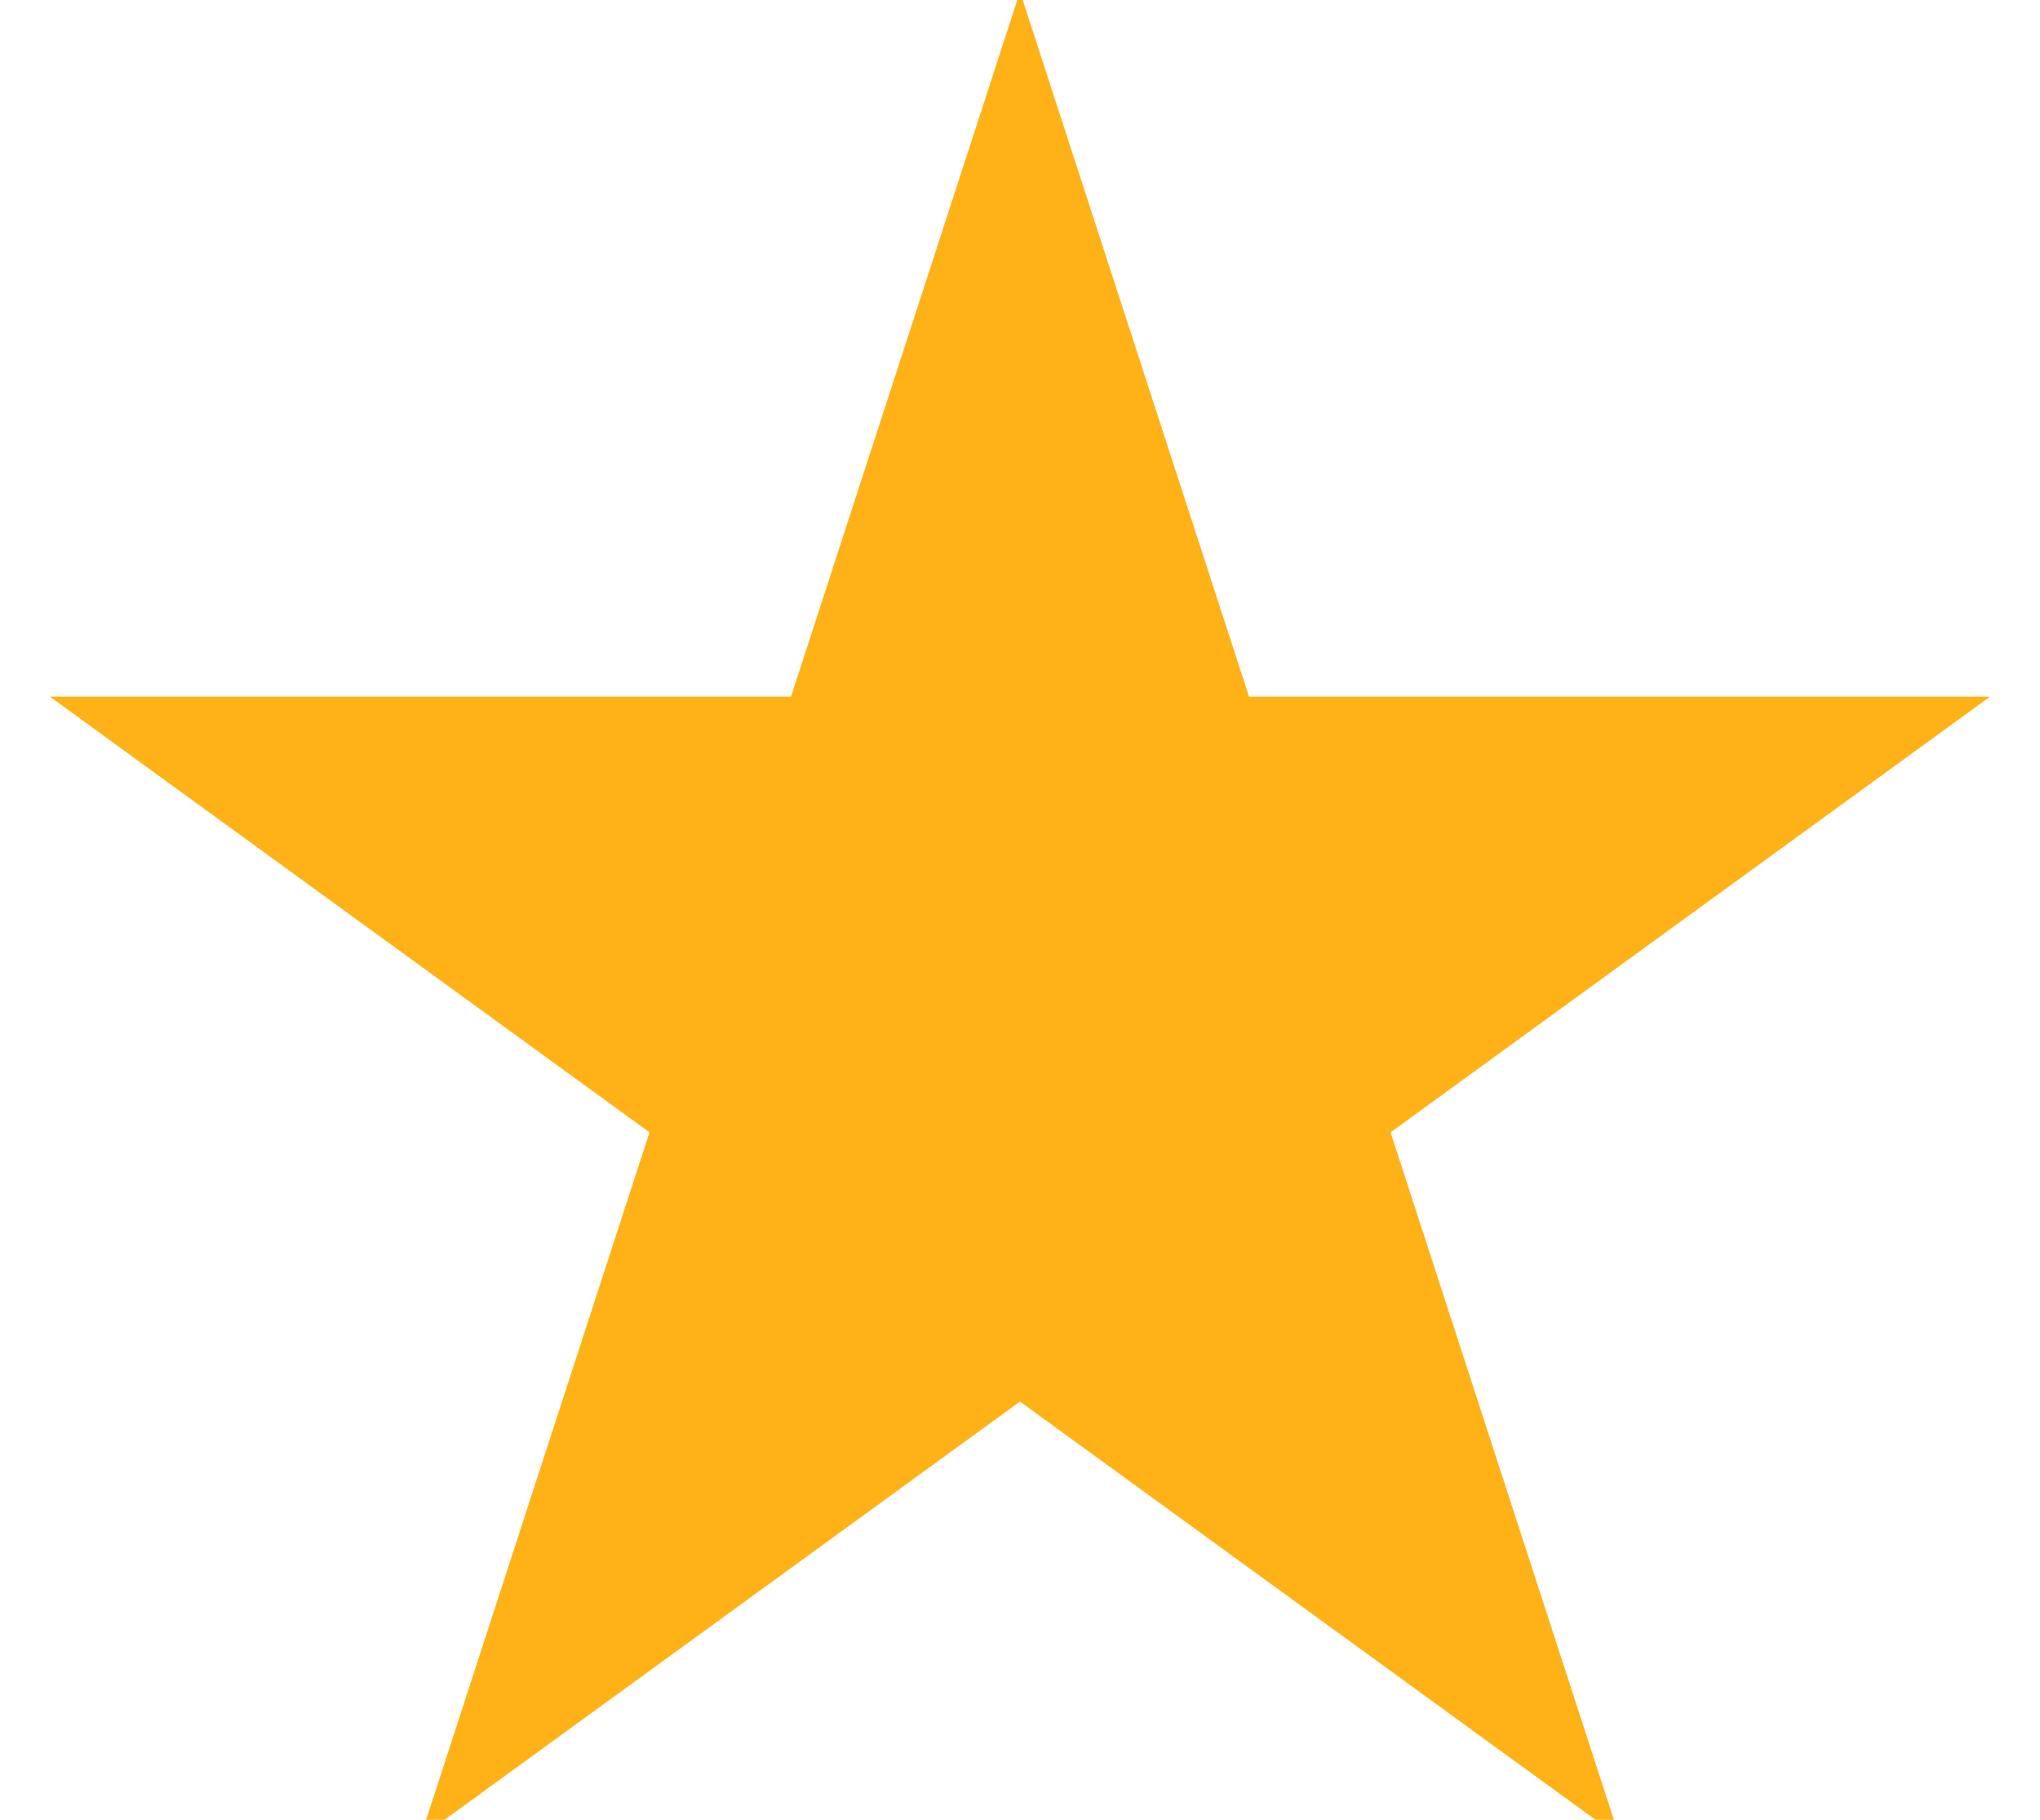<svg width="37" height="33" viewBox="0 0 37 33" fill="none" xmlns="http://www.w3.org/2000/svg">
<path d="M18.5 -0.15L22.654 12.633H36.094L25.221 20.534L29.374 33.317L18.5 25.416L7.626 33.317L11.78 20.534L0.905 12.633H14.347L18.5 -0.15Z" fill="#FFB217"/>
</svg>
